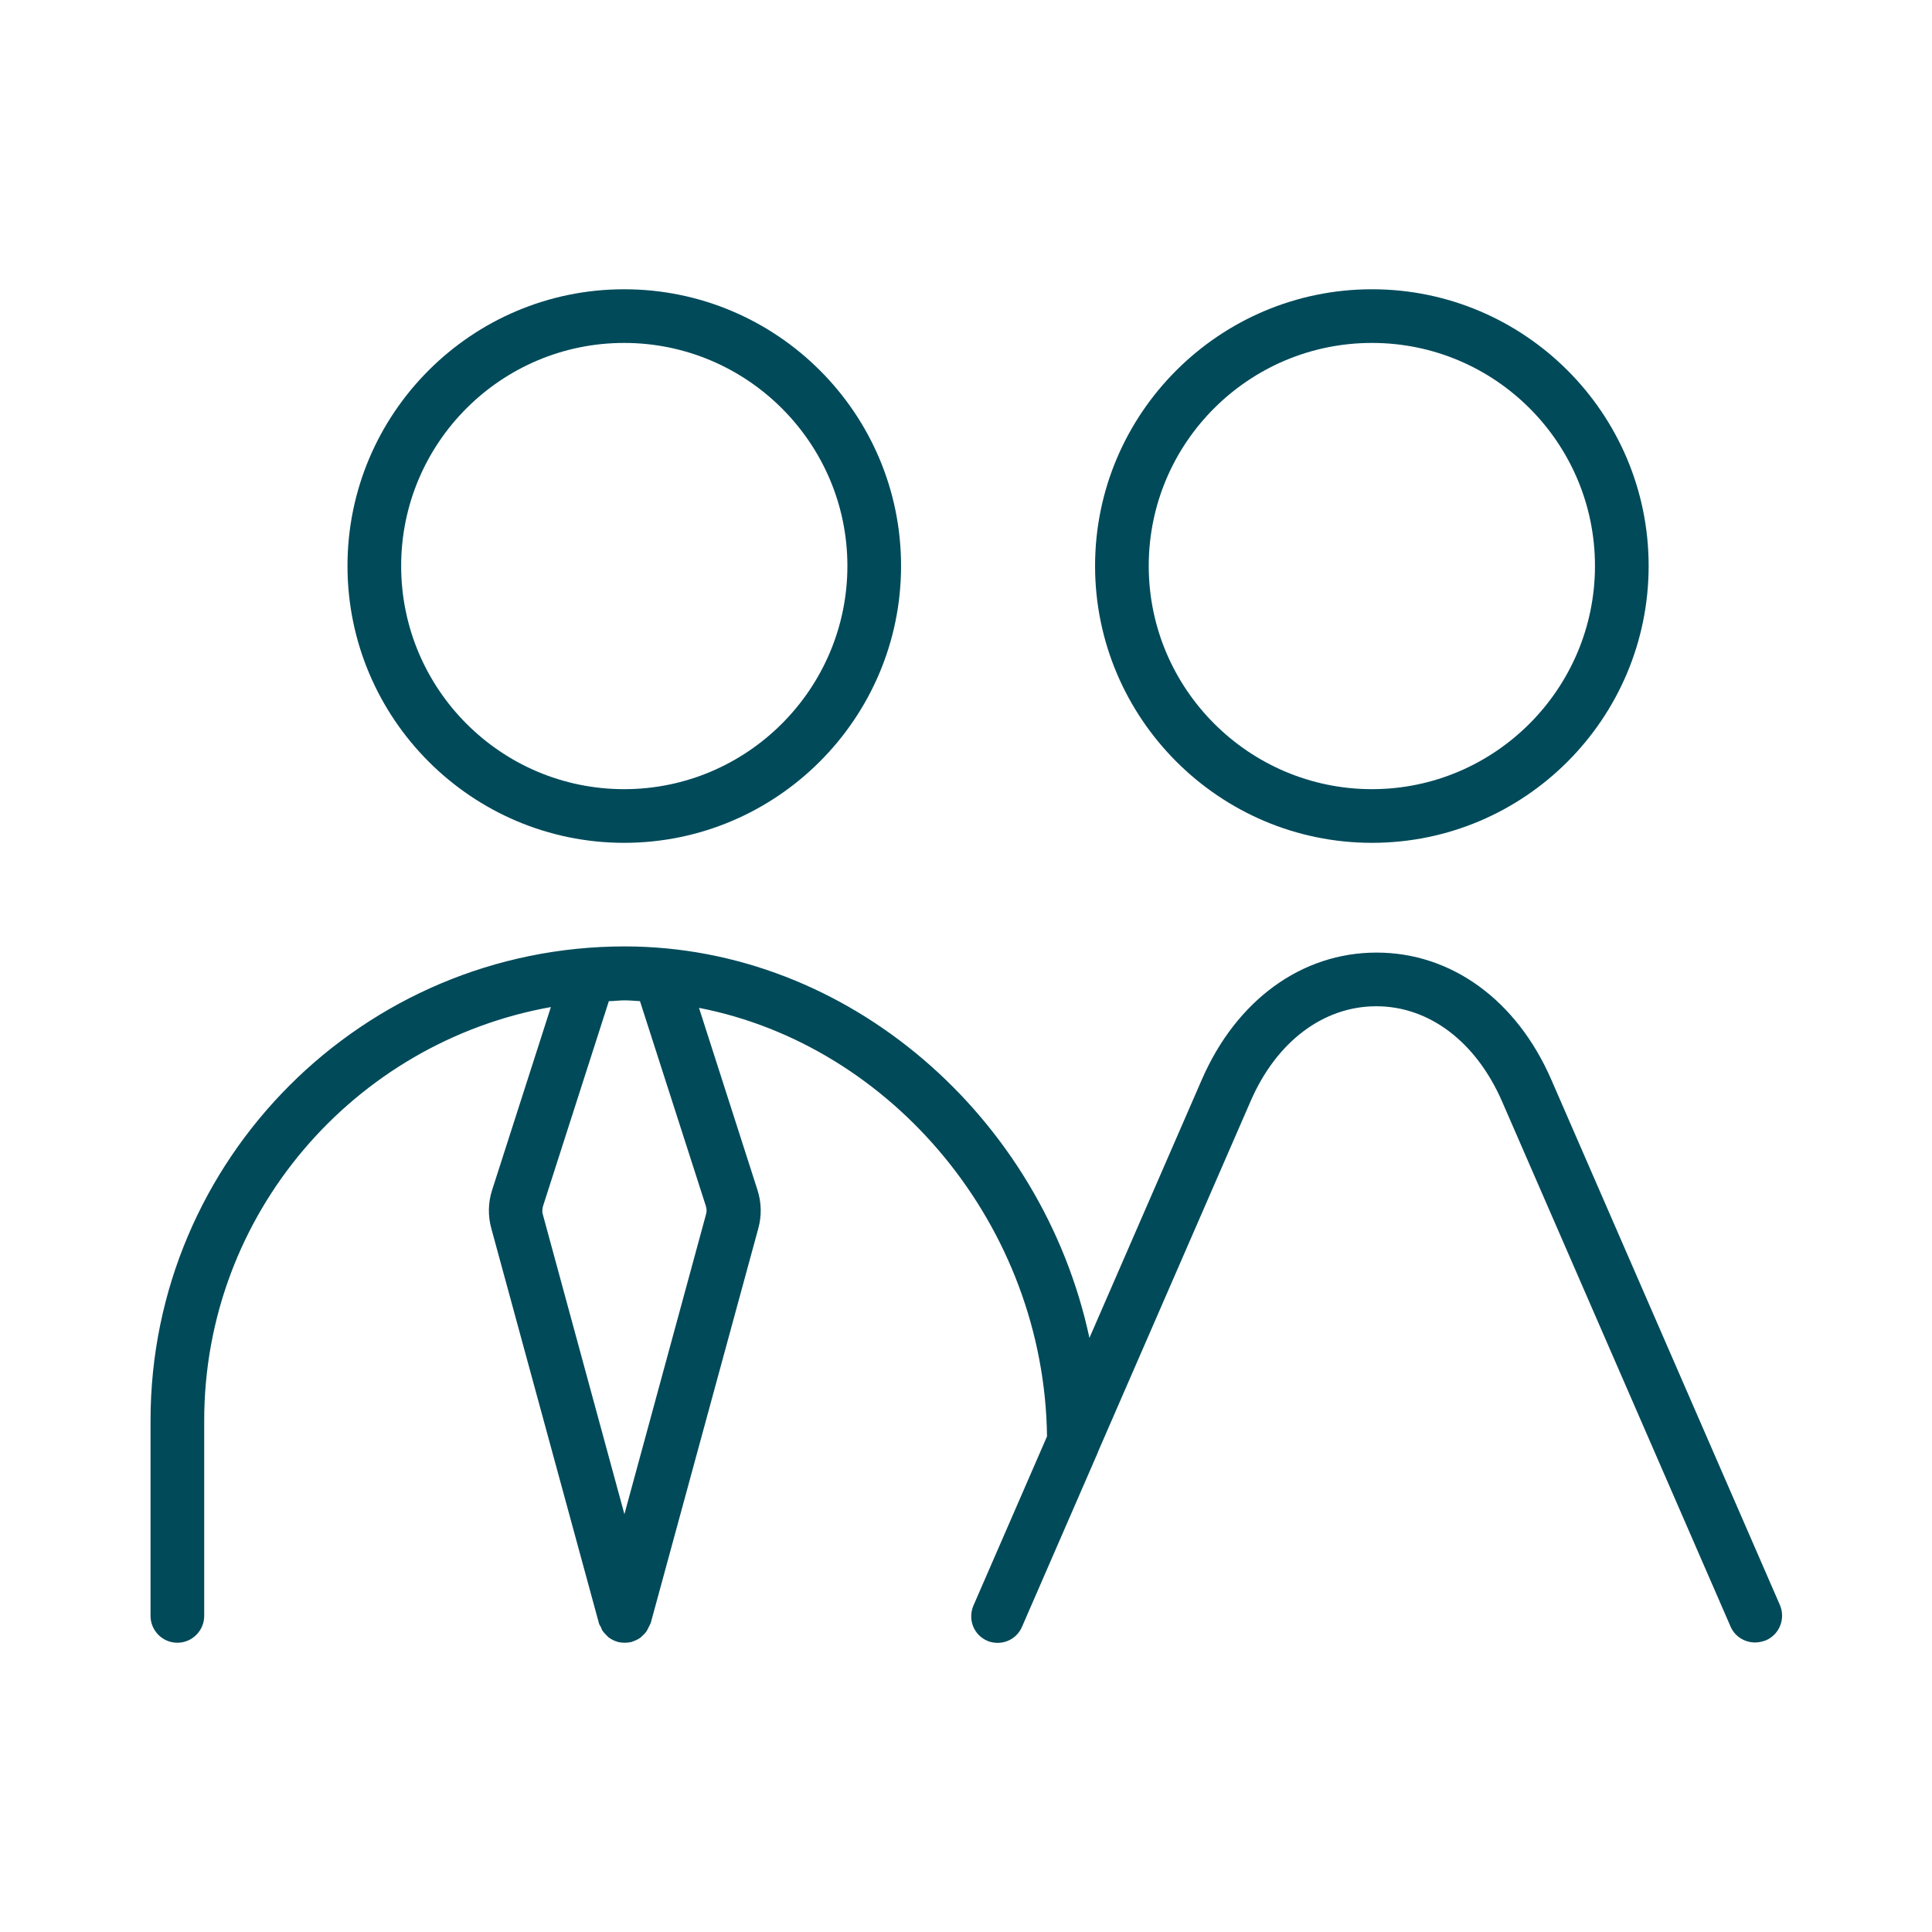 <?xml version="1.0" encoding="UTF-8"?>
<svg xmlns="http://www.w3.org/2000/svg" id="Icons" viewBox="0 0 72 72">
  <defs>
    <style>.cls-1{fill:#004a5a;}</style>
  </defs>
  <path class="cls-1" d="M12.95,21.09c0,5.69,4.63,10.32,10.31,10.32s10.32-4.63,10.32-10.32-4.63-10.31-10.32-10.31-10.31,4.63-10.31,10.31Zm18.63,0c0,4.58-3.73,8.32-8.32,8.32s-8.31-3.73-8.31-8.32,3.73-8.31,8.31-8.31,8.32,3.73,8.32,8.31Z"></path>
  <path class="cls-1" d="M51.13,10.78c-5.69,0-10.32,4.63-10.32,10.31s4.63,10.32,10.32,10.32,10.31-4.63,10.31-10.32-4.63-10.31-10.31-10.31Zm0,18.63c-4.58,0-8.32-3.73-8.32-8.32s3.73-8.31,8.32-8.31,8.31,3.73,8.31,8.31-3.73,8.32-8.31,8.32Z"></path>
  <path class="cls-1" d="M36.77,61.14c.51,.22,1.1,0,1.32-.52l2.81-6.46s.02-.05,.03-.08l5.68-13.05c.96-2.21,2.71-3.53,4.68-3.53s3.71,1.32,4.68,3.53l8.52,19.58c.16,.38,.53,.6,.92,.6,.13,0,.27-.03,.4-.08,.51-.22,.74-.81,.52-1.32l-8.52-19.58c-1.29-2.96-3.72-4.73-6.51-4.73s-5.22,1.77-6.51,4.73l-4.19,9.63c-1.76-8.22-8.97-14.59-17.32-14.59-9.74,0-17.67,7.92-17.67,17.67v7.28c0,.55,.45,1,1,1s1-.45,1-1v-7.28c0-7.7,5.59-14.1,12.92-15.41l-2.19,6.82c-.15,.46-.16,.96-.03,1.43l4.01,14.71c.01,.05,.04,.09,.07,.14,.02,.04,.03,.08,.05,.12,.05,.08,.12,.15,.19,.22,.02,.02,.03,.03,.05,.05,.1,.07,.21,.13,.32,.16,0,0,.01,0,.02,.01,.09,.02,.17,.03,.26,.03h0c.09,0,.17-.01,.26-.03,0,0,.01,0,.02-.01,.12-.04,.23-.09,.32-.16,.02-.01,.03-.03,.05-.05,.07-.06,.14-.13,.19-.22,.02-.04,.04-.08,.06-.12,.02-.05,.05-.09,.07-.14l4.01-14.71c.13-.47,.12-.96-.03-1.43l-2.18-6.79c7.2,1.4,12.87,8.12,12.97,15.97l-2.74,6.3c-.22,.51,0,1.1,.52,1.32Zm-10.46-16.17c.03,.09,.03,.19,0,.29l-3.04,11.17-3.04-11.17c-.03-.09-.02-.19,0-.29l2.46-7.66c.19,0,.38-.03,.58-.03s.38,.02,.58,.03l2.46,7.65Z"></path>
</svg>
